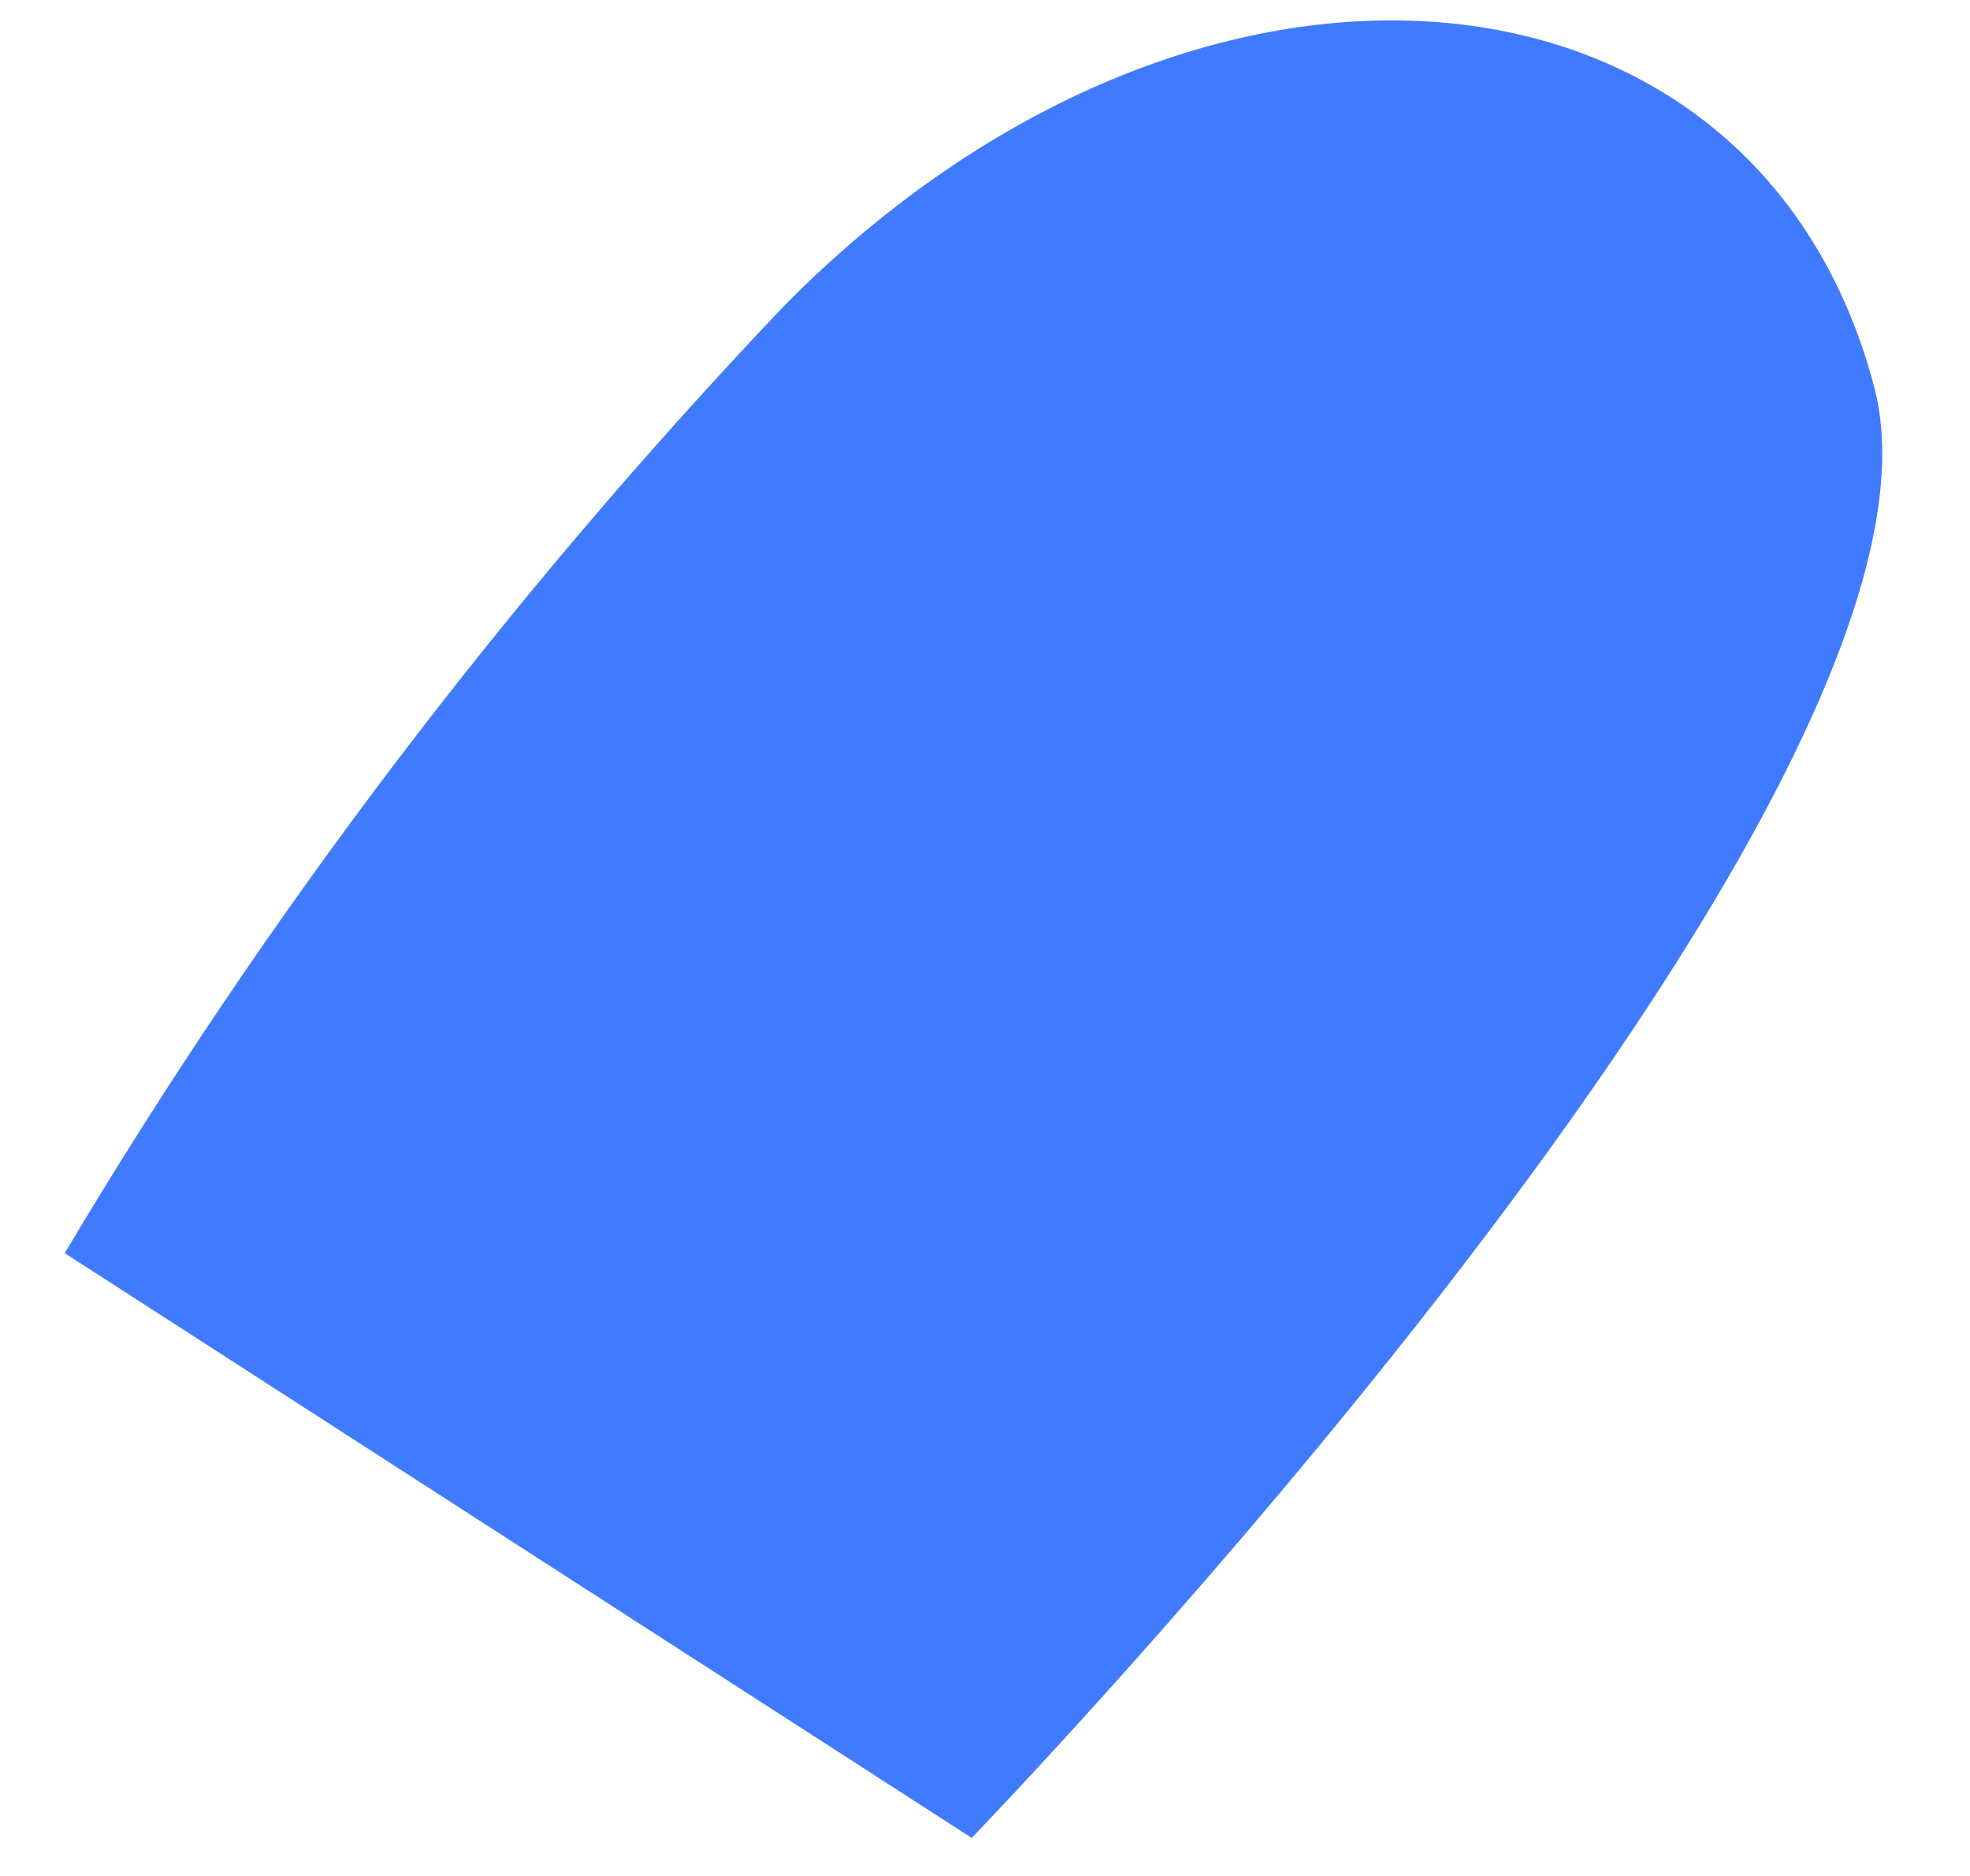 <?xml version="1.0" encoding="UTF-8" standalone="no"?><svg width='21' height='20' viewBox='0 0 21 20' fill='none' xmlns='http://www.w3.org/2000/svg'>
<path d='M19.982 4.138C21.108 8.483 10.358 19.594 10.358 19.594L0.69 13.36C2.831 9.76 5.402 6.374 8.358 3.261C12.762 -1.2 18.74 -0.63 19.982 4.138Z' fill='#407BFF'/>
</svg>
